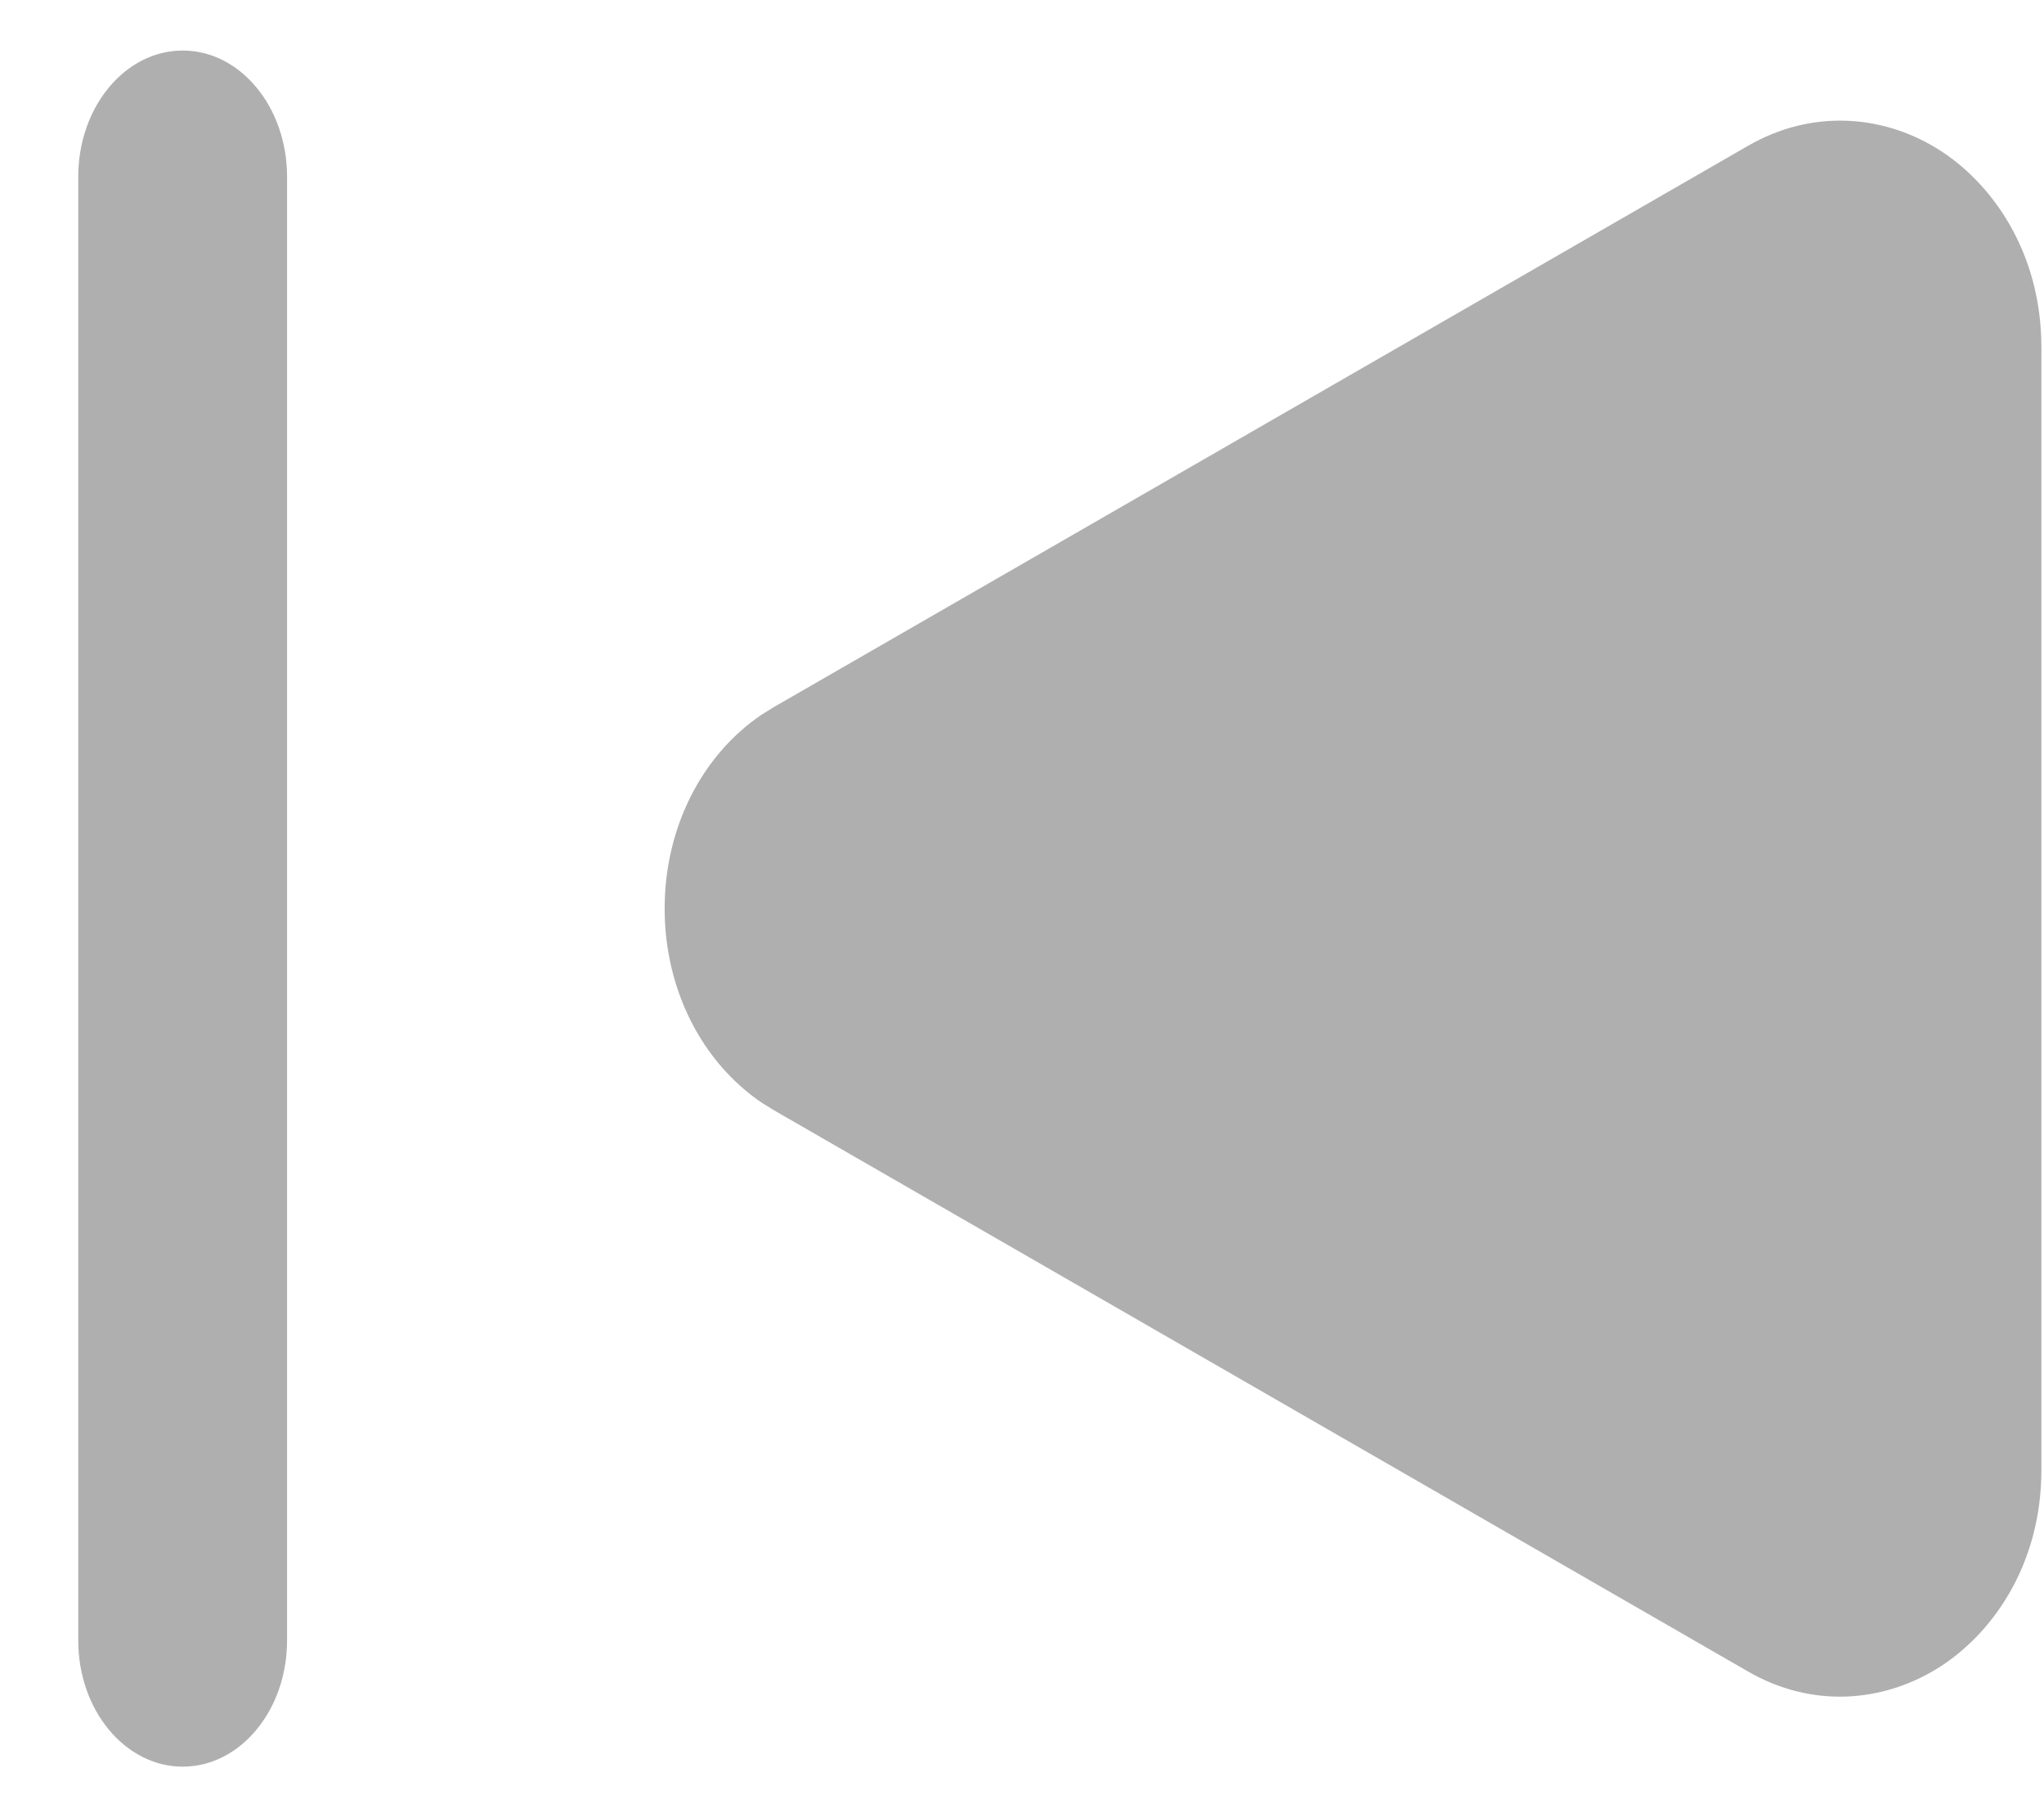 <svg width="18" height="16" viewBox="0 0 18 16" fill="none" xmlns="http://www.w3.org/2000/svg">
<path d="M1.609 0.445C2.117 0.445 2.528 0.943 2.528 1.556V14.444C2.528 15.057 2.117 15.555 1.609 15.555C1.101 15.555 0.689 15.057 0.689 14.444V1.556C0.689 0.943 1.101 0.445 1.609 0.445ZM15.395 1.283C15.953 0.962 16.569 1.01 17.052 1.304C17.534 1.598 17.977 2.212 17.977 3.058V12.943C17.977 13.789 17.534 14.402 17.052 14.696C16.569 14.99 15.953 15.04 15.395 14.718L6.816 9.776L6.708 9.709C6.183 9.353 5.853 8.715 5.853 8C5.853 7.286 6.182 6.647 6.708 6.292L6.816 6.225L15.395 1.283Z" fill="#AFAFAF"/>
</svg>
